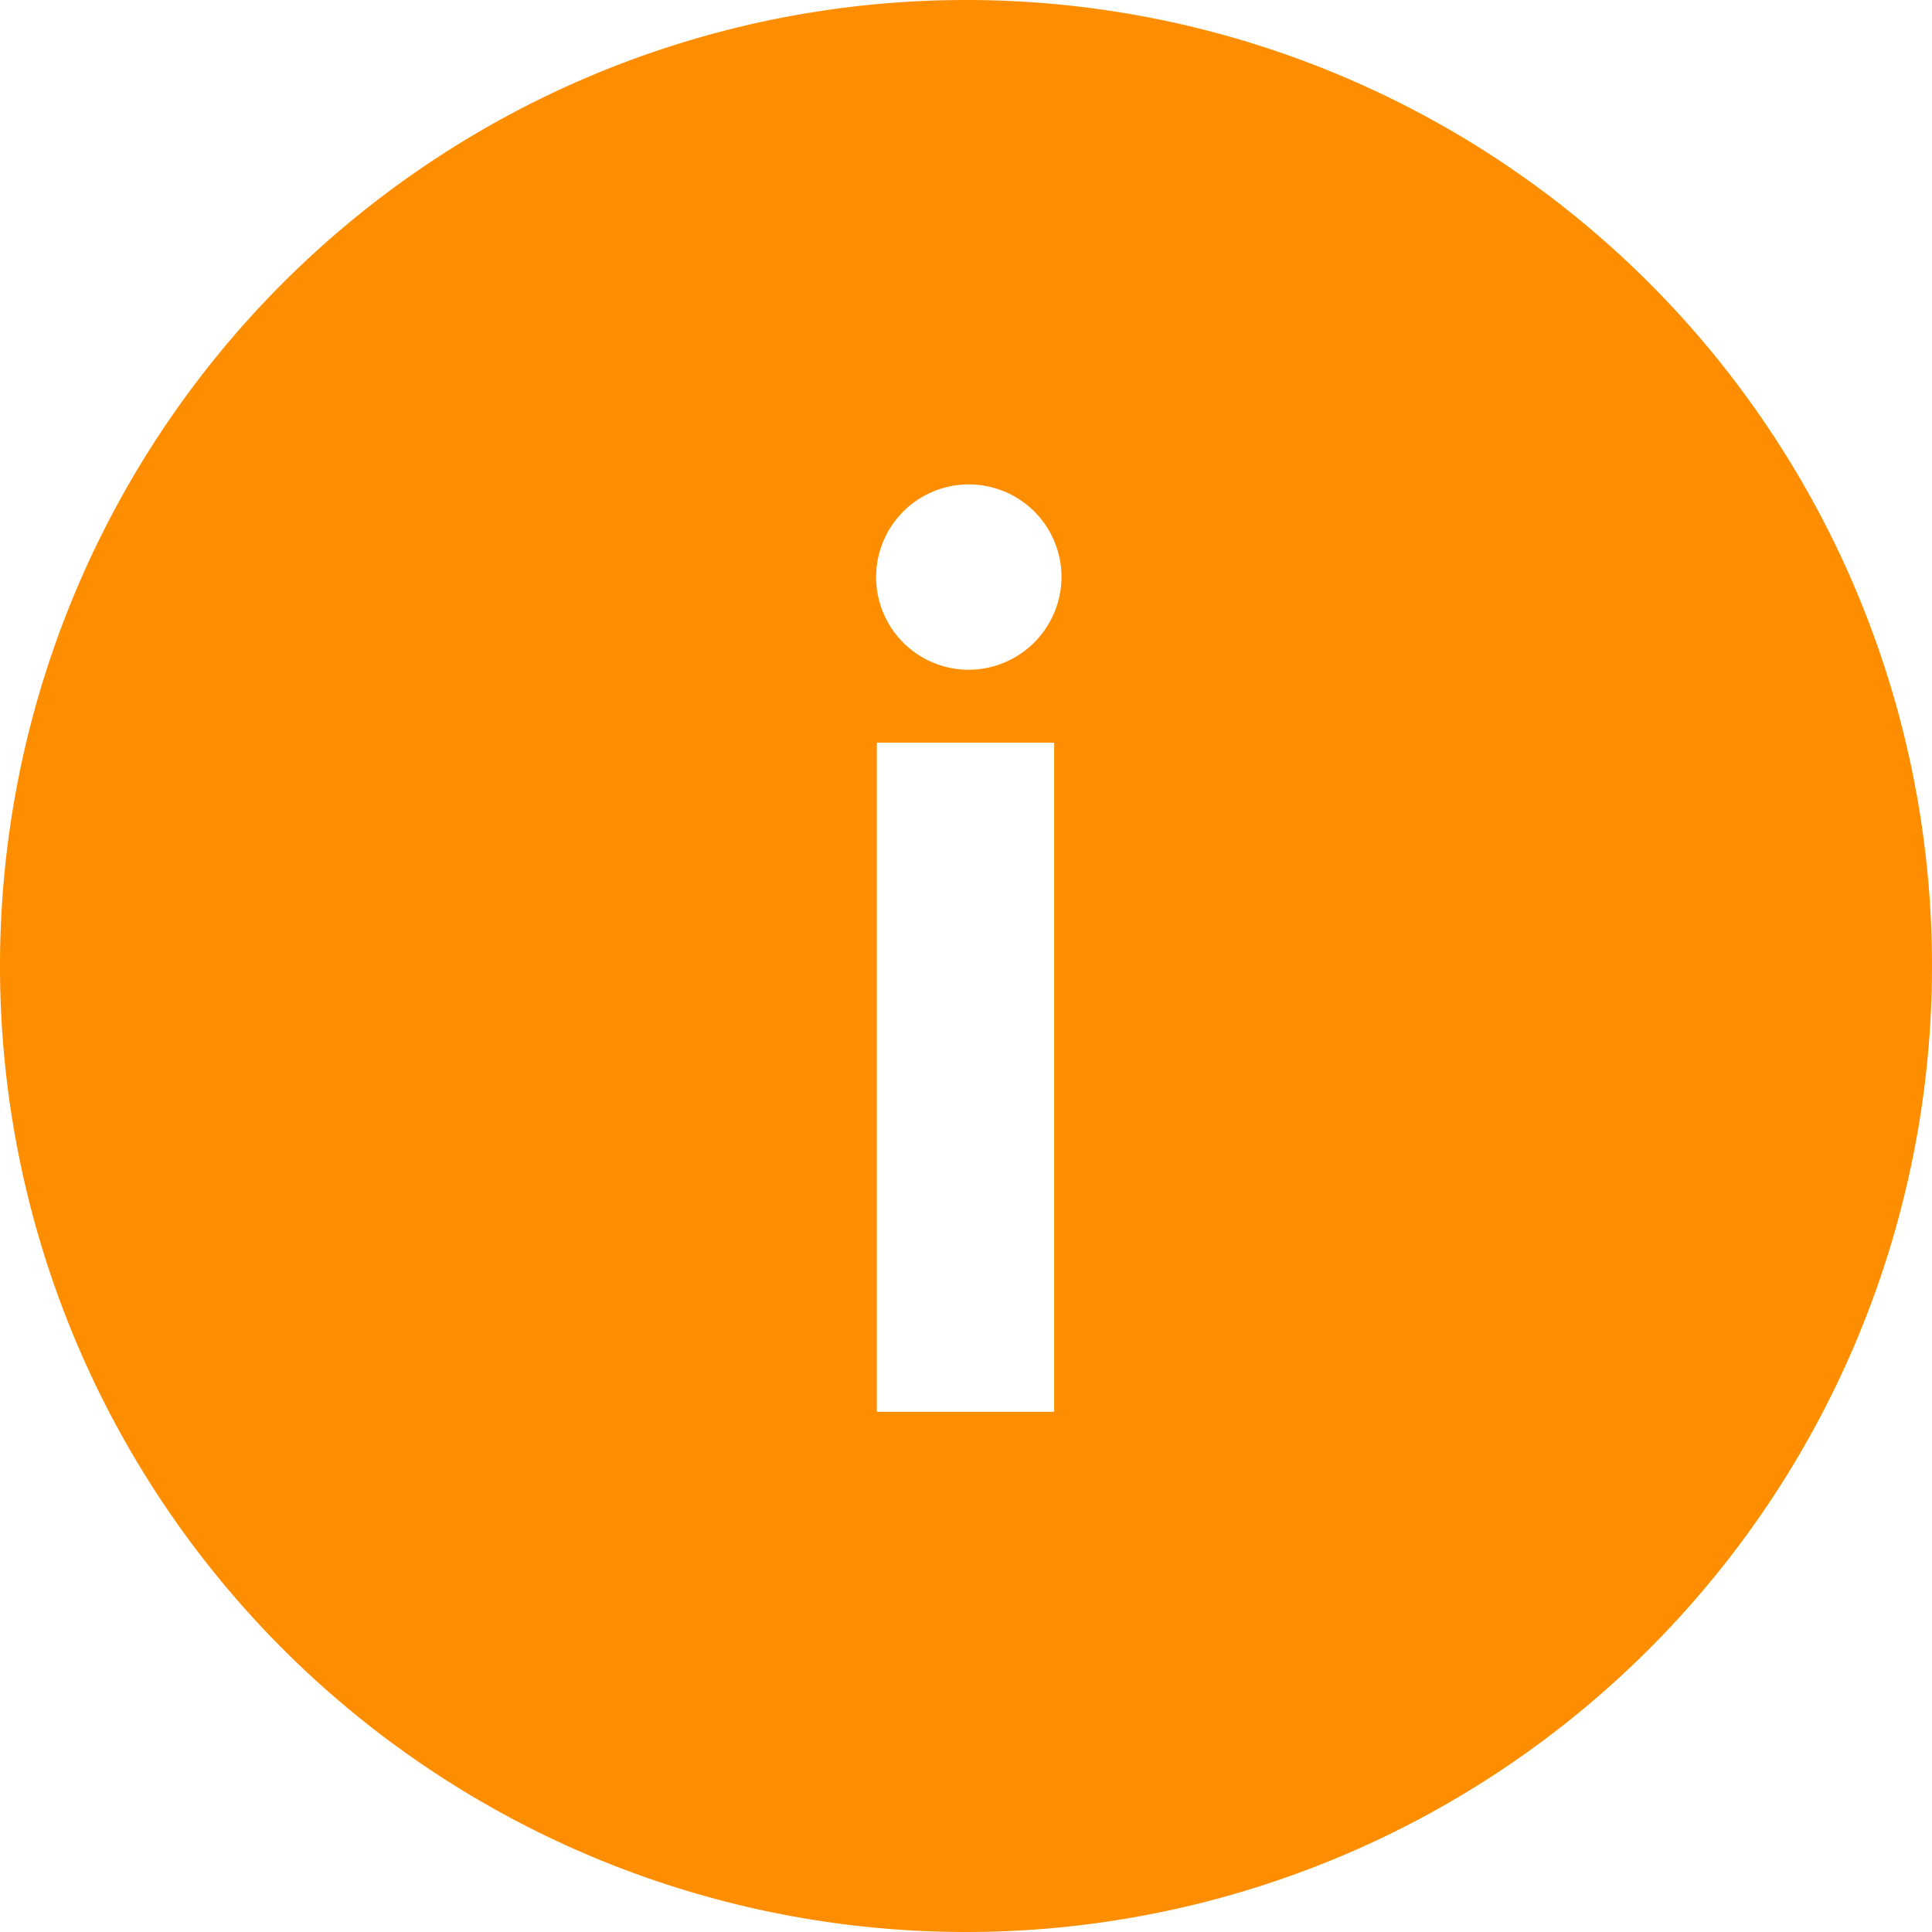 <svg xmlns="http://www.w3.org/2000/svg" width="13.694" height="13.694" viewBox="0 0 13.694 13.694">
  <path id="Icon_ionic-ios-information-circle" data-name="Icon ionic-ios-information-circle" d="M10.222,3.375a6.847,6.847,0,1,0,6.847,6.847A6.846,6.846,0,0,0,10.222,3.375Zm.625,10.007H9.59V8.639h1.257Zm-.629-5.26a.657.657,0,1,1,.681-.658A.66.66,0,0,1,10.219,8.122Z" transform="translate(-3.375 -3.375)" fill="#fe8e00"/>
</svg>
